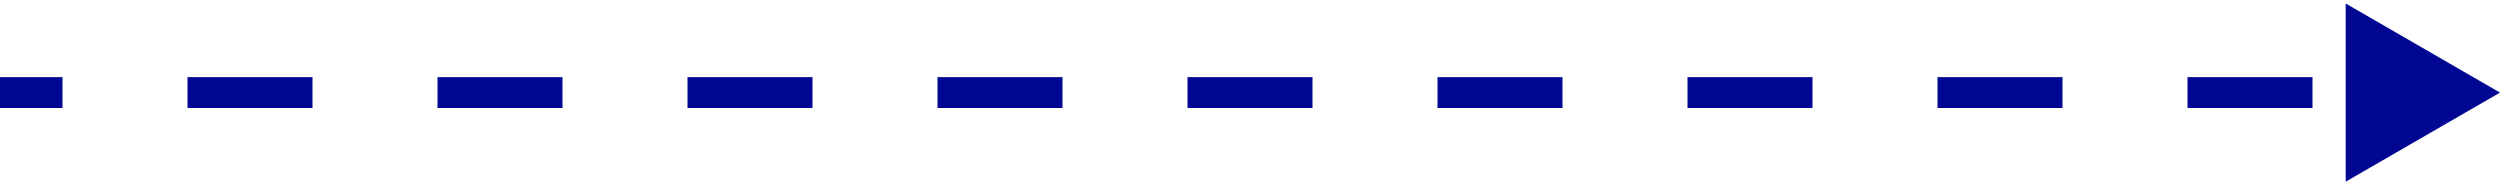 <svg width="162" height="12" viewBox="0 0 162 12" fill="none" xmlns="http://www.w3.org/2000/svg">
<path d="M162 6L152 0.226V11.774L162 6ZM0 7H4.05V5H0V7ZM12.15 7H20.25V5H12.15V7ZM28.35 7H36.45V5H28.35V7ZM44.55 7H52.65V5H44.55V7ZM60.75 7H68.85V5H60.75V7ZM76.95 7H85.05V5H76.95V7ZM93.15 7H101.25V5H93.15V7ZM109.35 7H117.45V5H109.35V7ZM125.55 7H133.65V5H125.55V7ZM141.75 7H149.85V5H141.75V7Z" fill="#010792"/>
</svg>
